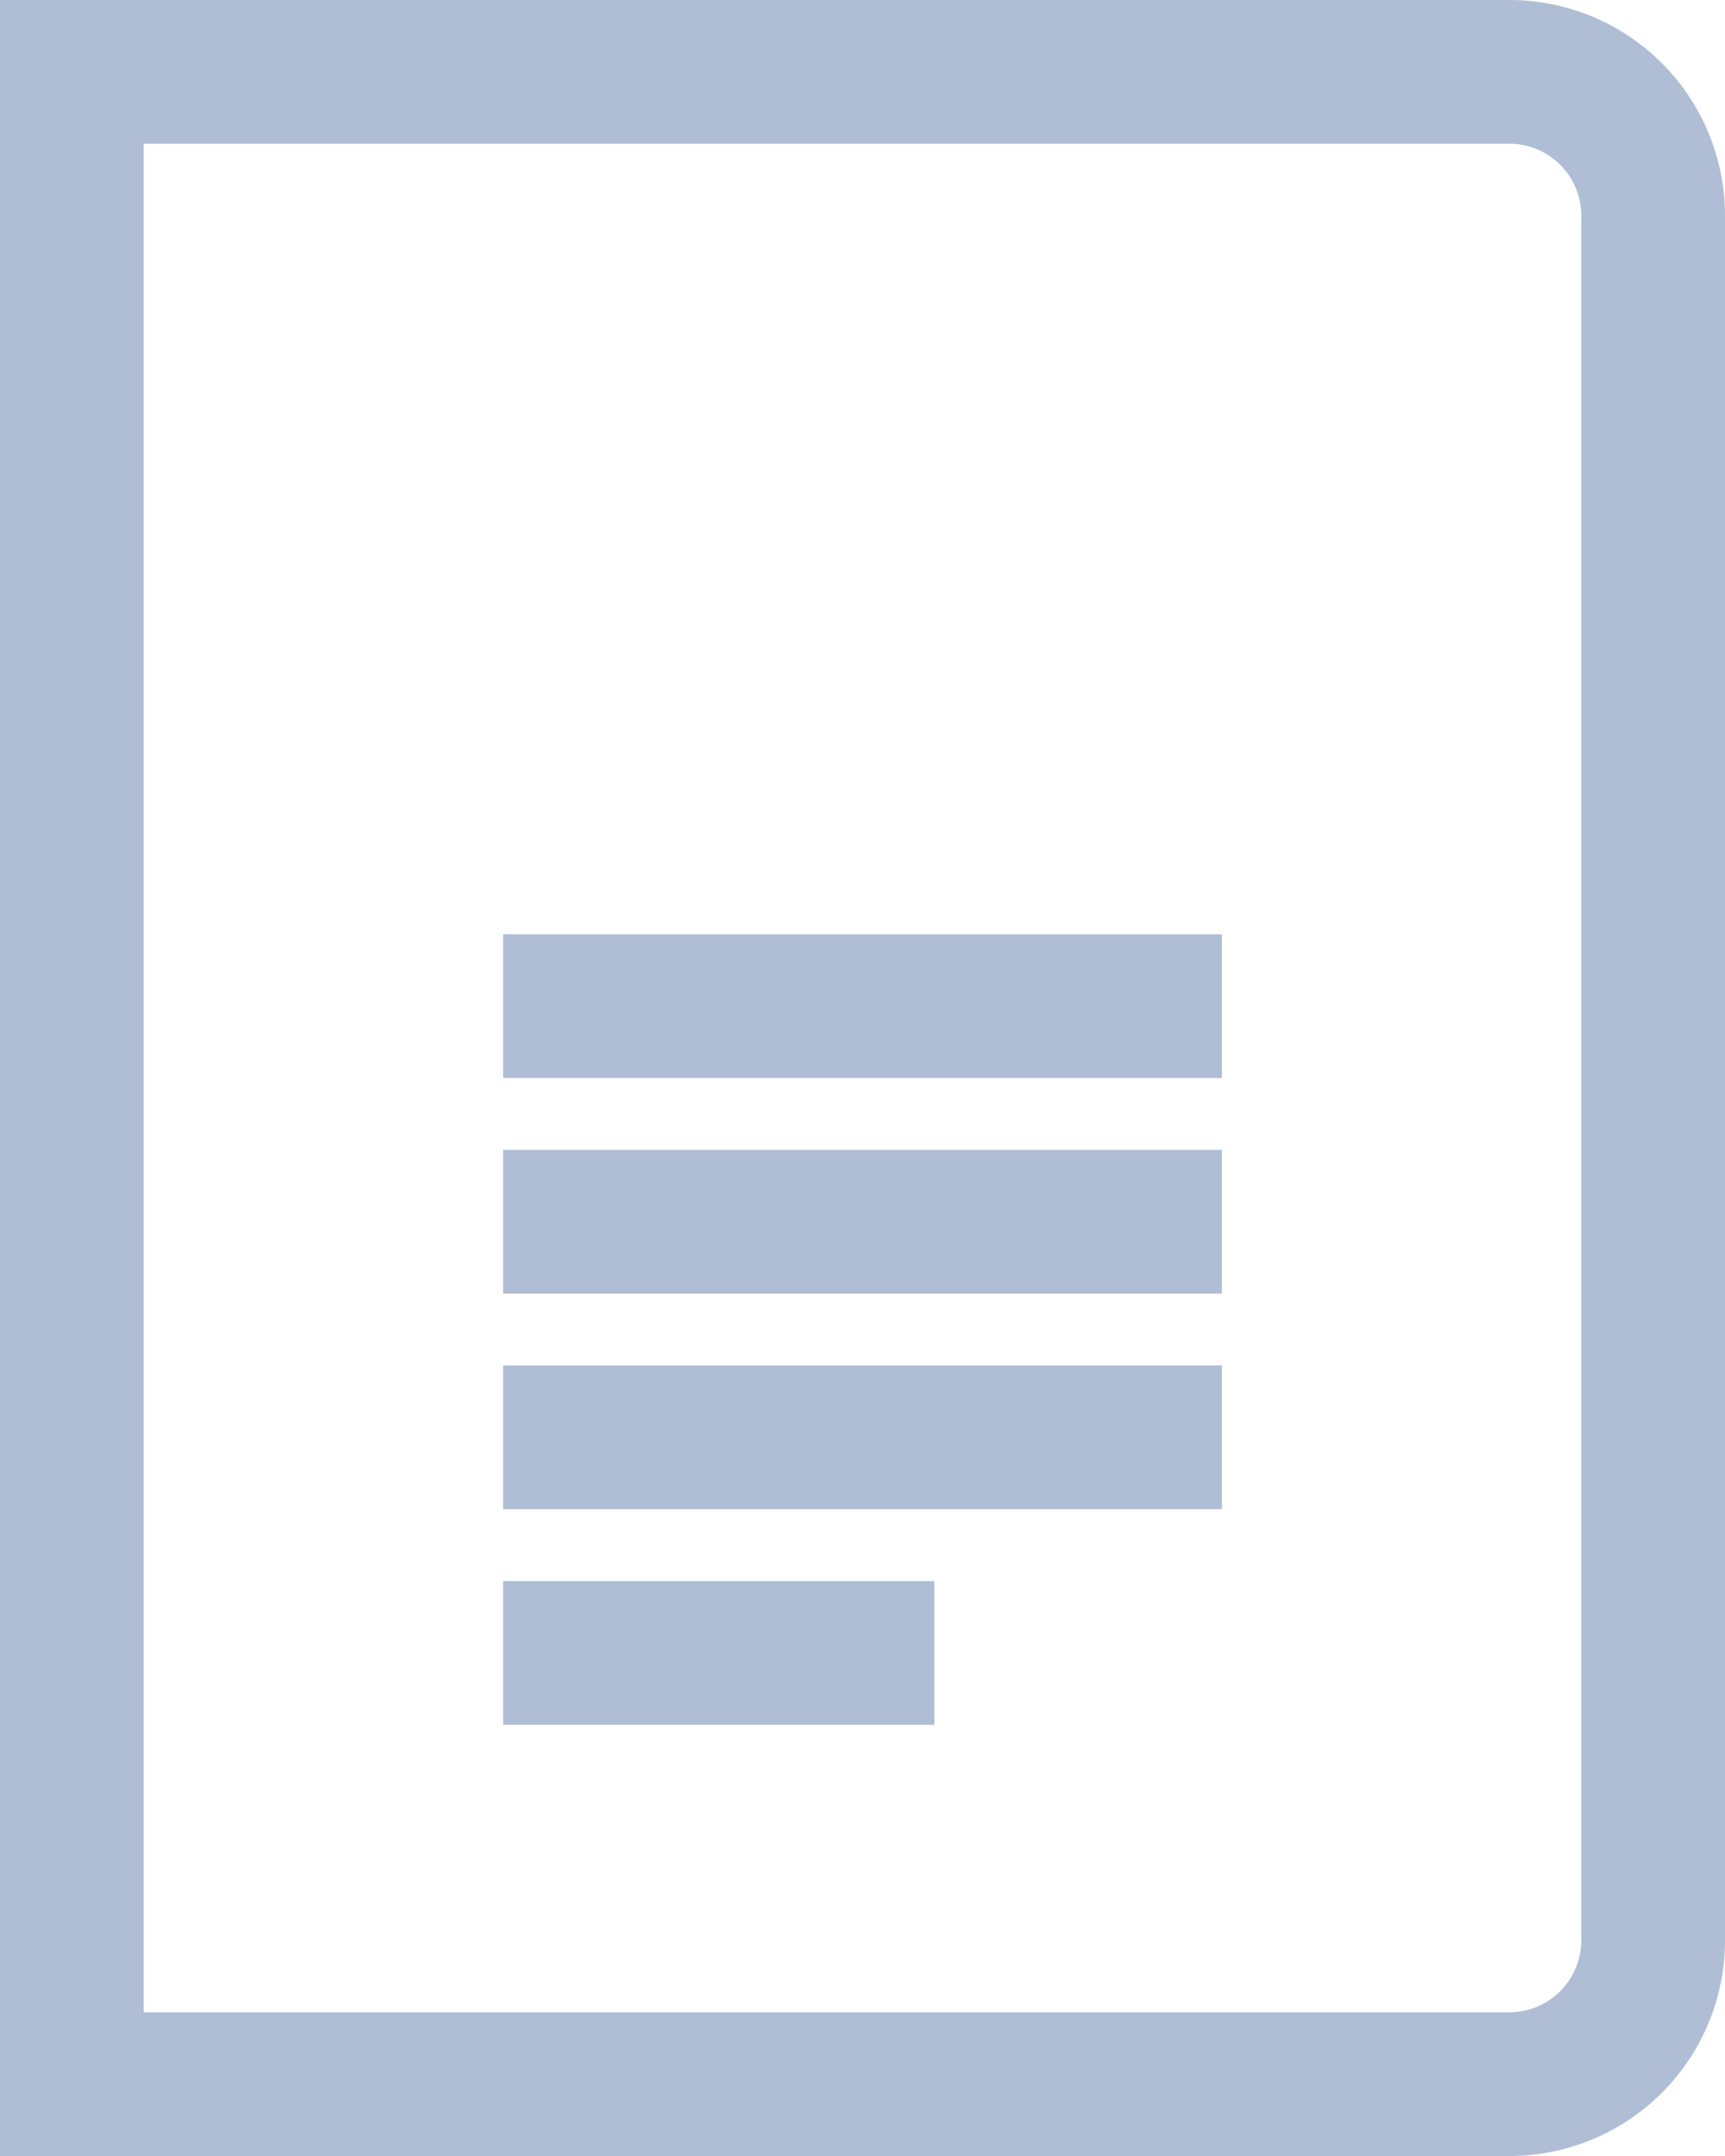 <svg width="24" height="30" viewBox="0 0 24 30" xmlns="http://www.w3.org/2000/svg"><g fill="#AFBED4" fill-rule="evenodd"><path d="M2 2v26h19a1 1 0 0 0 1-1V3a1 1 0 0 0-1-1H2zM0 0h21a3 3 0 0 1 3 3v24a3 3 0 0 1-3 3H0V0z" fill-rule="nonzero"/><path d="M7 19h10v2H7zM7 16h10v2H7zM7 13h10v2H7zM7 22h6v2H7z"/></g></svg>